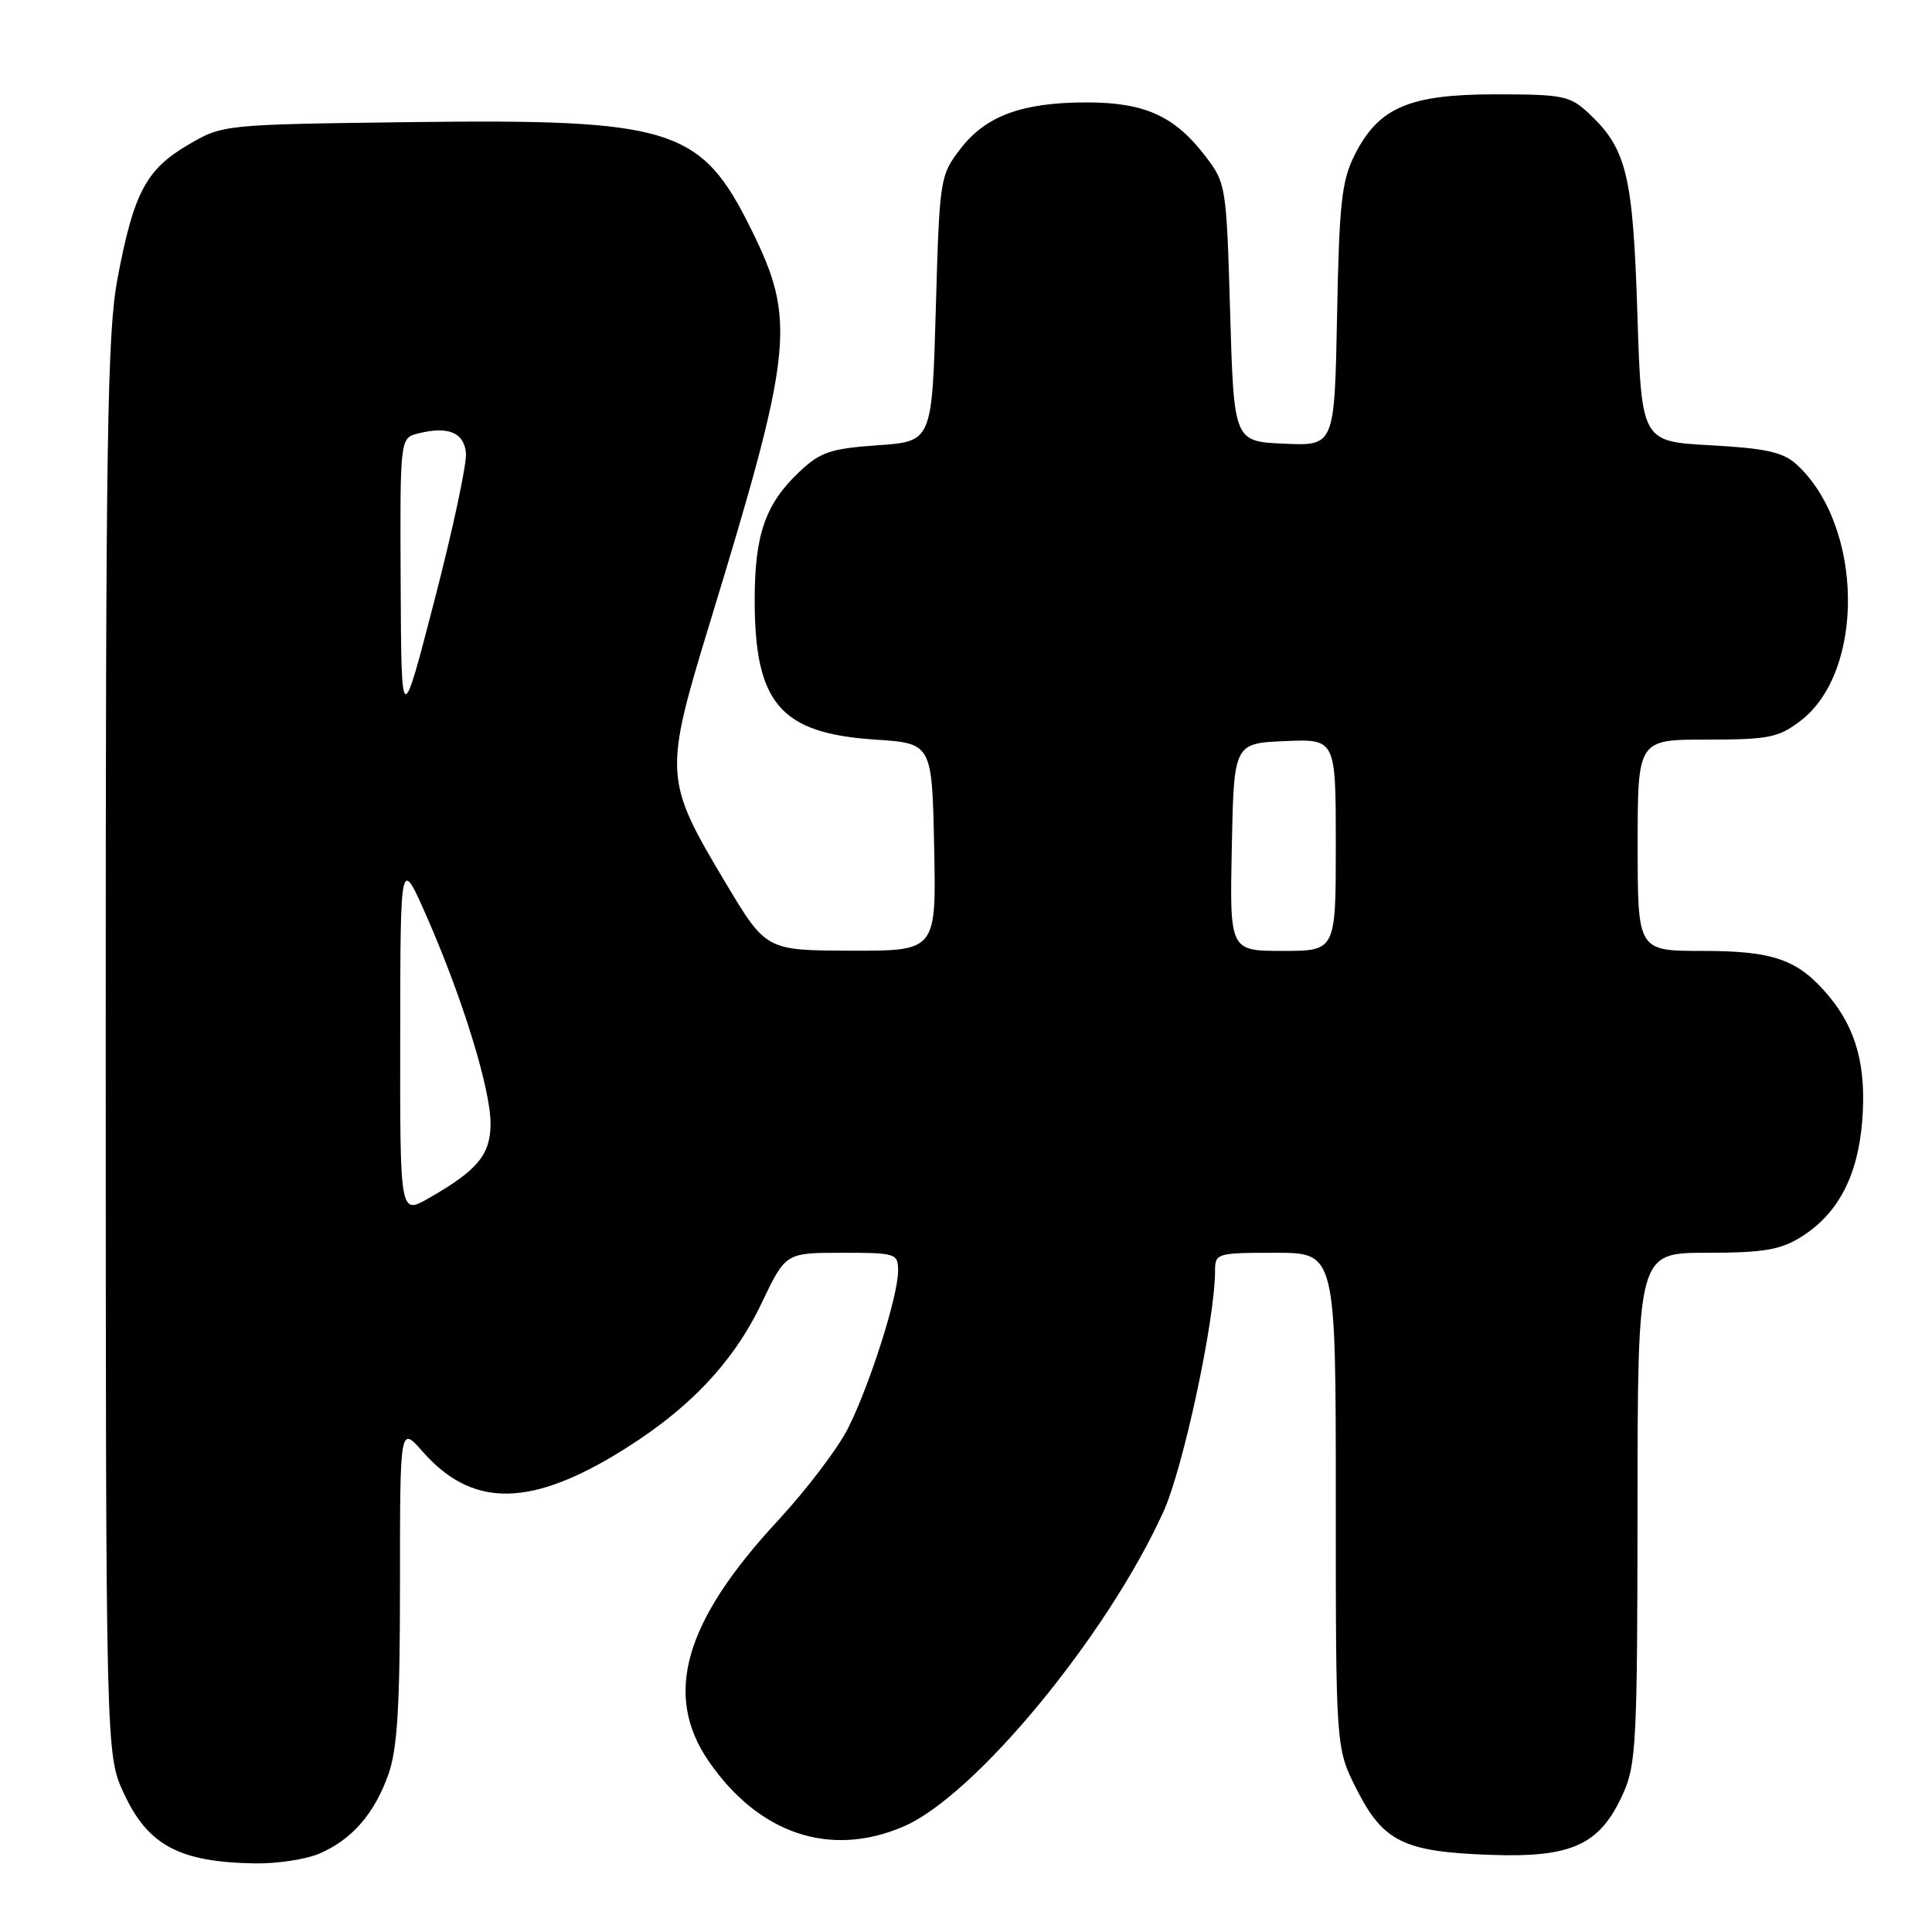 <?xml version="1.0" encoding="UTF-8" standalone="no"?>
<!DOCTYPE svg PUBLIC "-//W3C//DTD SVG 1.1//EN" "http://www.w3.org/Graphics/SVG/1.1/DTD/svg11.dtd" >
<svg xmlns="http://www.w3.org/2000/svg" xmlns:xlink="http://www.w3.org/1999/xlink" version="1.1" viewBox="0 0 256 256">
 <g >
 <path fill="currentColor"
d=" M 42.28 245.63 C 46.61 243.78 49.62 240.34 51.47 235.10 C 52.66 231.72 53.00 226.07 53.00 209.84 C 53.00 188.93 53.00 188.93 56.00 192.34 C 62.35 199.57 69.75 199.75 81.21 192.95 C 90.79 187.25 97.01 180.86 100.91 172.69 C 104.10 166.00 104.10 166.00 111.55 166.00 C 118.74 166.00 119.00 166.08 119.00 168.39 C 119.00 171.76 115.23 183.59 112.34 189.31 C 111.00 191.96 106.82 197.45 103.05 201.52 C 90.65 214.89 87.87 224.59 93.91 233.38 C 100.55 243.02 110.02 246.20 119.73 242.02 C 129.20 237.95 146.71 216.73 154.16 200.31 C 156.79 194.52 161.00 174.86 161.00 168.40 C 161.00 166.07 161.22 166.00 169.00 166.00 C 177.00 166.00 177.00 166.00 177.00 198.82 C 177.00 231.64 177.00 231.64 179.75 237.07 C 183.28 244.05 186.00 245.38 197.50 245.78 C 208.29 246.16 211.98 244.47 215.04 237.73 C 216.81 233.83 216.96 230.87 216.98 199.75 C 217.00 166.00 217.00 166.00 226.13 166.00 C 233.59 166.00 235.87 165.62 238.58 163.95 C 243.50 160.91 246.16 155.90 246.75 148.58 C 247.33 141.35 245.98 136.32 242.29 131.94 C 238.26 127.14 235.04 126.00 225.55 126.00 C 217.00 126.00 217.00 126.00 217.00 112.00 C 217.00 98.00 217.00 98.00 226.16 98.00 C 234.36 98.00 235.65 97.74 238.57 95.52 C 247.21 88.93 246.89 69.55 238.01 61.50 C 236.25 59.91 233.94 59.40 226.65 59.00 C 217.50 58.50 217.50 58.50 216.96 41.50 C 216.37 23.14 215.54 19.71 210.50 15.00 C 208.04 12.69 207.10 12.50 198.17 12.50 C 186.71 12.50 182.67 14.24 179.50 20.53 C 177.78 23.95 177.45 26.91 177.17 41.79 C 176.83 59.09 176.83 59.09 170.17 58.79 C 163.50 58.50 163.50 58.50 163.00 41.42 C 162.51 24.59 162.46 24.28 159.70 20.67 C 155.65 15.37 151.67 13.57 144.00 13.57 C 135.42 13.57 130.60 15.35 127.24 19.75 C 124.55 23.27 124.49 23.65 124.00 40.92 C 123.50 58.50 123.50 58.50 116.31 59.00 C 110.06 59.44 108.71 59.89 105.94 62.50 C 101.42 66.76 100.00 70.82 100.00 79.50 C 100.00 93.22 103.41 97.17 115.95 98.00 C 123.50 98.50 123.50 98.50 123.78 112.25 C 124.06 126.00 124.06 126.00 112.78 125.97 C 101.50 125.94 101.50 125.94 96.12 116.94 C 87.98 103.31 87.93 102.58 94.09 82.43 C 105.11 46.33 105.52 42.48 99.55 30.41 C 92.89 16.93 89.14 15.75 54.46 16.18 C 29.50 16.50 29.50 16.50 24.88 19.22 C 19.35 22.47 17.71 25.58 15.58 36.86 C 14.21 44.11 14.00 57.70 14.01 138.86 C 14.02 232.50 14.02 232.50 16.43 237.67 C 19.62 244.53 23.79 246.75 33.78 246.91 C 36.69 246.96 40.51 246.38 42.28 245.63 Z  M 53.03 137.22 C 53.05 113.50 53.05 113.50 56.56 121.49 C 61.31 132.31 65.00 144.30 65.00 148.88 C 65.00 153.01 63.28 155.08 56.75 158.80 C 53.00 160.93 53.00 160.93 53.03 137.22 Z  M 163.22 112.25 C 163.50 98.50 163.50 98.50 170.25 98.20 C 177.00 97.91 177.00 97.91 177.00 111.95 C 177.00 126.00 177.00 126.00 169.97 126.00 C 162.94 126.00 162.94 126.00 163.22 112.25 Z  M 53.09 77.27 C 53.00 58.04 53.00 58.04 55.42 57.43 C 59.37 56.44 61.48 57.30 61.74 60.01 C 61.88 61.38 60.01 70.15 57.58 79.50 C 53.18 96.50 53.18 96.50 53.09 77.27 Z "/>
</g>
</svg>